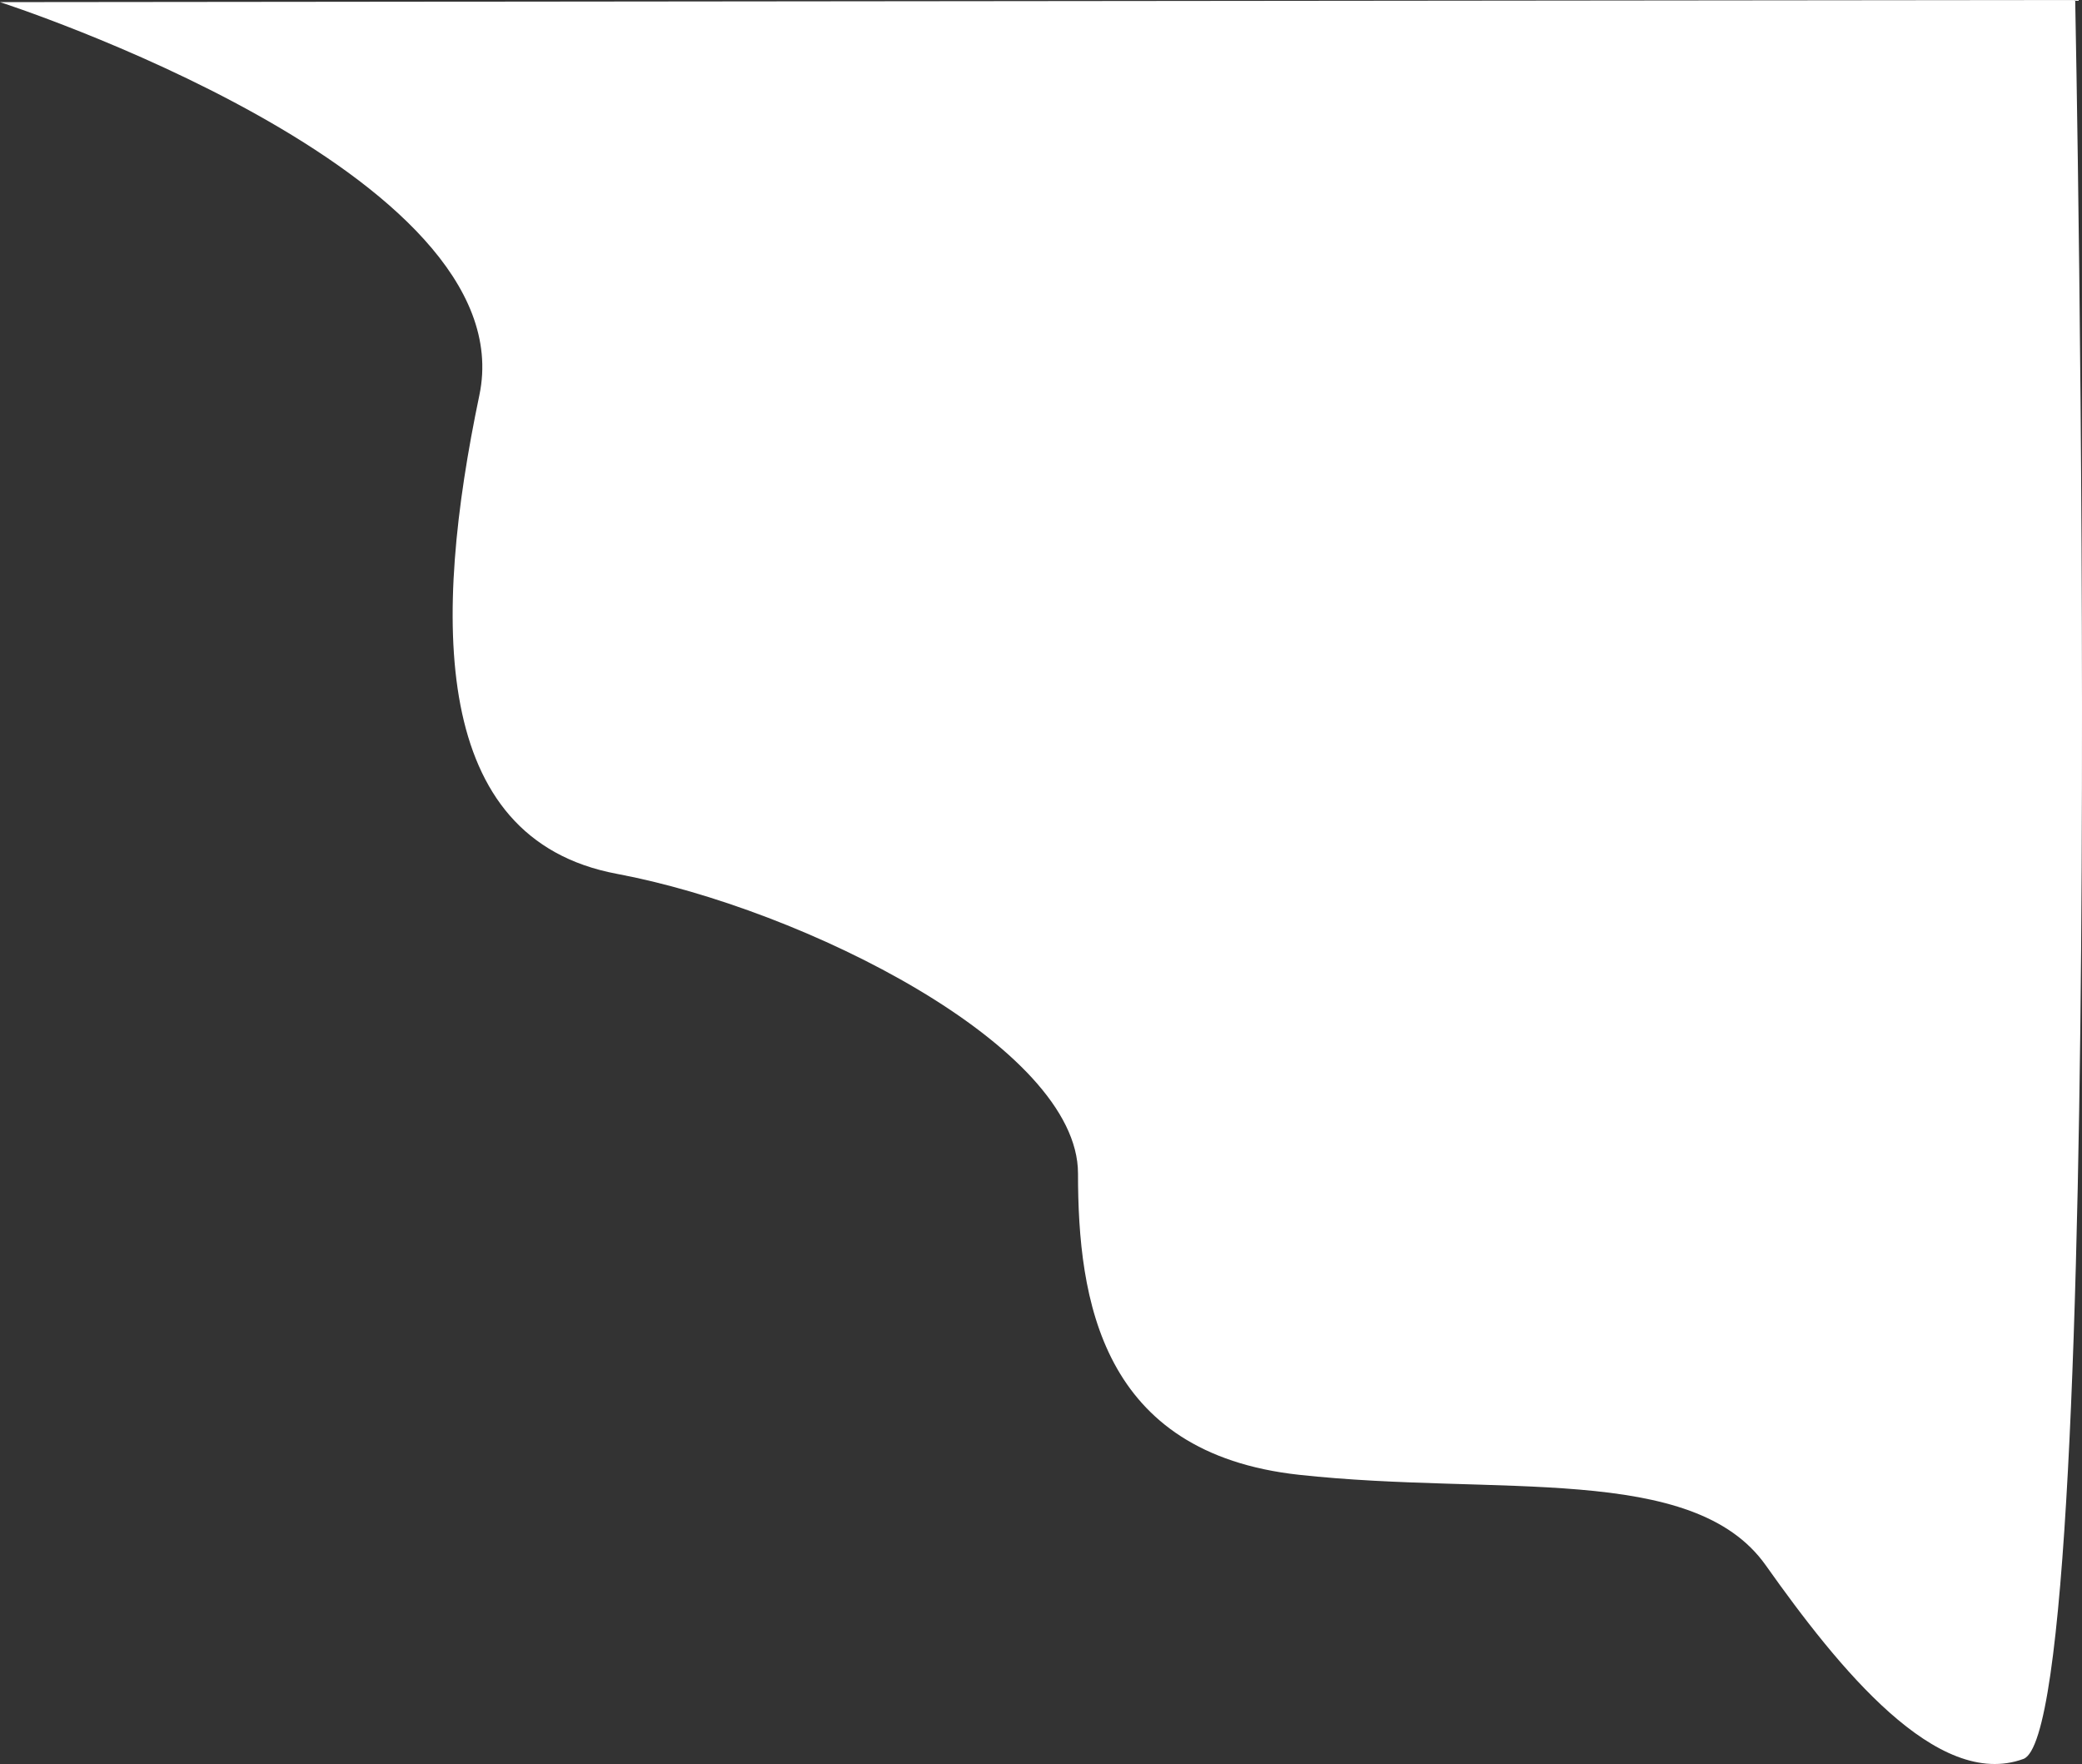 <svg xmlns="http://www.w3.org/2000/svg" width="890.114" height="754.107" viewBox="0 0 890.114 754.107">
  <rect x="0" y="0" width="890.114" height="754.107" fill="#333333" stroke="none"/>
  <defs>
    <style>
      .cls-1 {
        fill: #ffffff;
      }
    </style>
  </defs>
  <path id="Path_159" data-name="Path 159" class="cls-1" d="M10198.707,3876.823s224.934,72.5,204.948,168.014-21.212,189.624,58.756,204.631,197.173,73.915,197.173,128.072,9.836,119.591,94.539,128.847,168.349-5.292,199.5,38.687,73.271,96.295,110.155,82.776,22.137-751.937,22.137-751.937Z" transform="translate(-10198.707 -3875.913)"/>
</svg>

